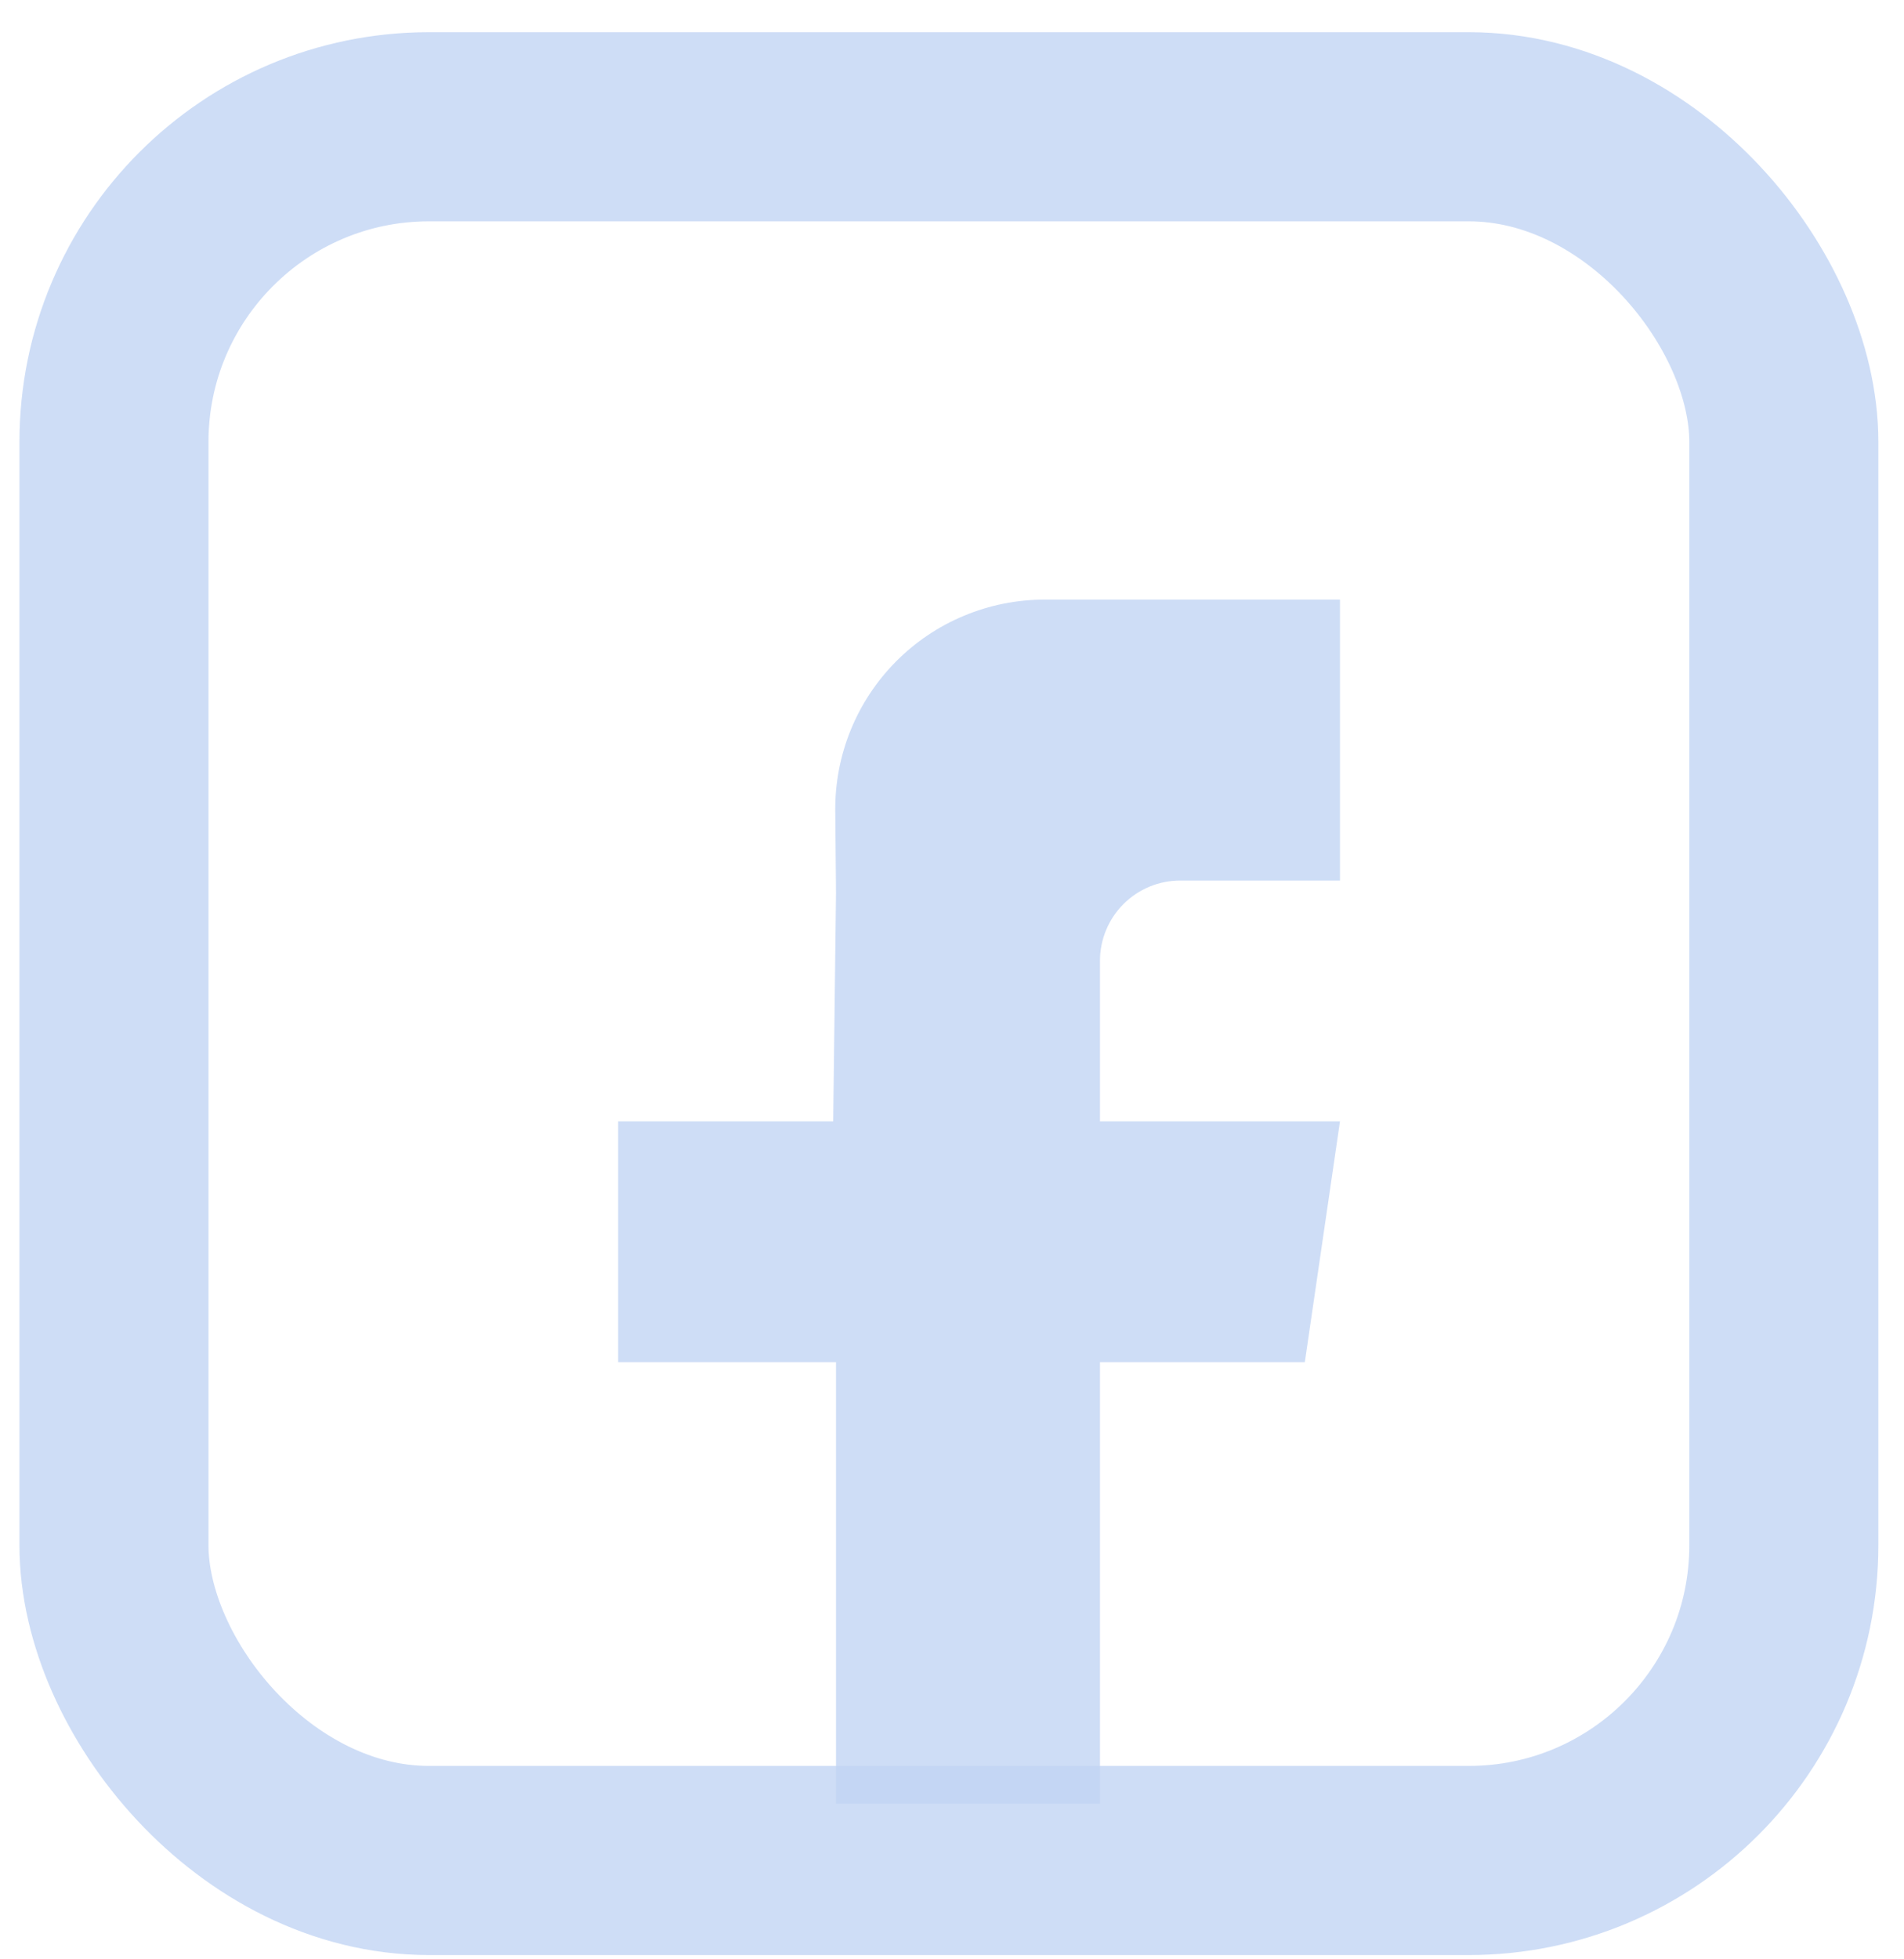 <svg width="35" height="36" viewBox="0 0 35 36" fill="none" xmlns="http://www.w3.org/2000/svg">
<rect x="2.095" y="2.329" width="30.696" height="31.855" rx="5.792" stroke="#C2D4F4" stroke-opacity="0.79" stroke-width="3.475"/>
<path fill-rule="evenodd" clip-rule="evenodd" d="M24.632 16.179H21.695C21.304 16.179 20.929 16.334 20.652 16.611C20.376 16.887 20.22 17.262 20.22 17.654V20.604H24.632L23.986 25.027H20.22V33.14H15.368V25.027H11.363V20.604H15.316L15.368 16.406L15.354 14.901C15.349 14.393 15.445 13.889 15.636 13.418C15.827 12.947 16.11 12.518 16.468 12.157C16.825 11.796 17.251 11.509 17.72 11.314C18.189 11.118 18.692 11.017 19.201 11.017H24.632V16.179Z" fill="#C2D4F4" fill-opacity="0.79"/>
</svg>
